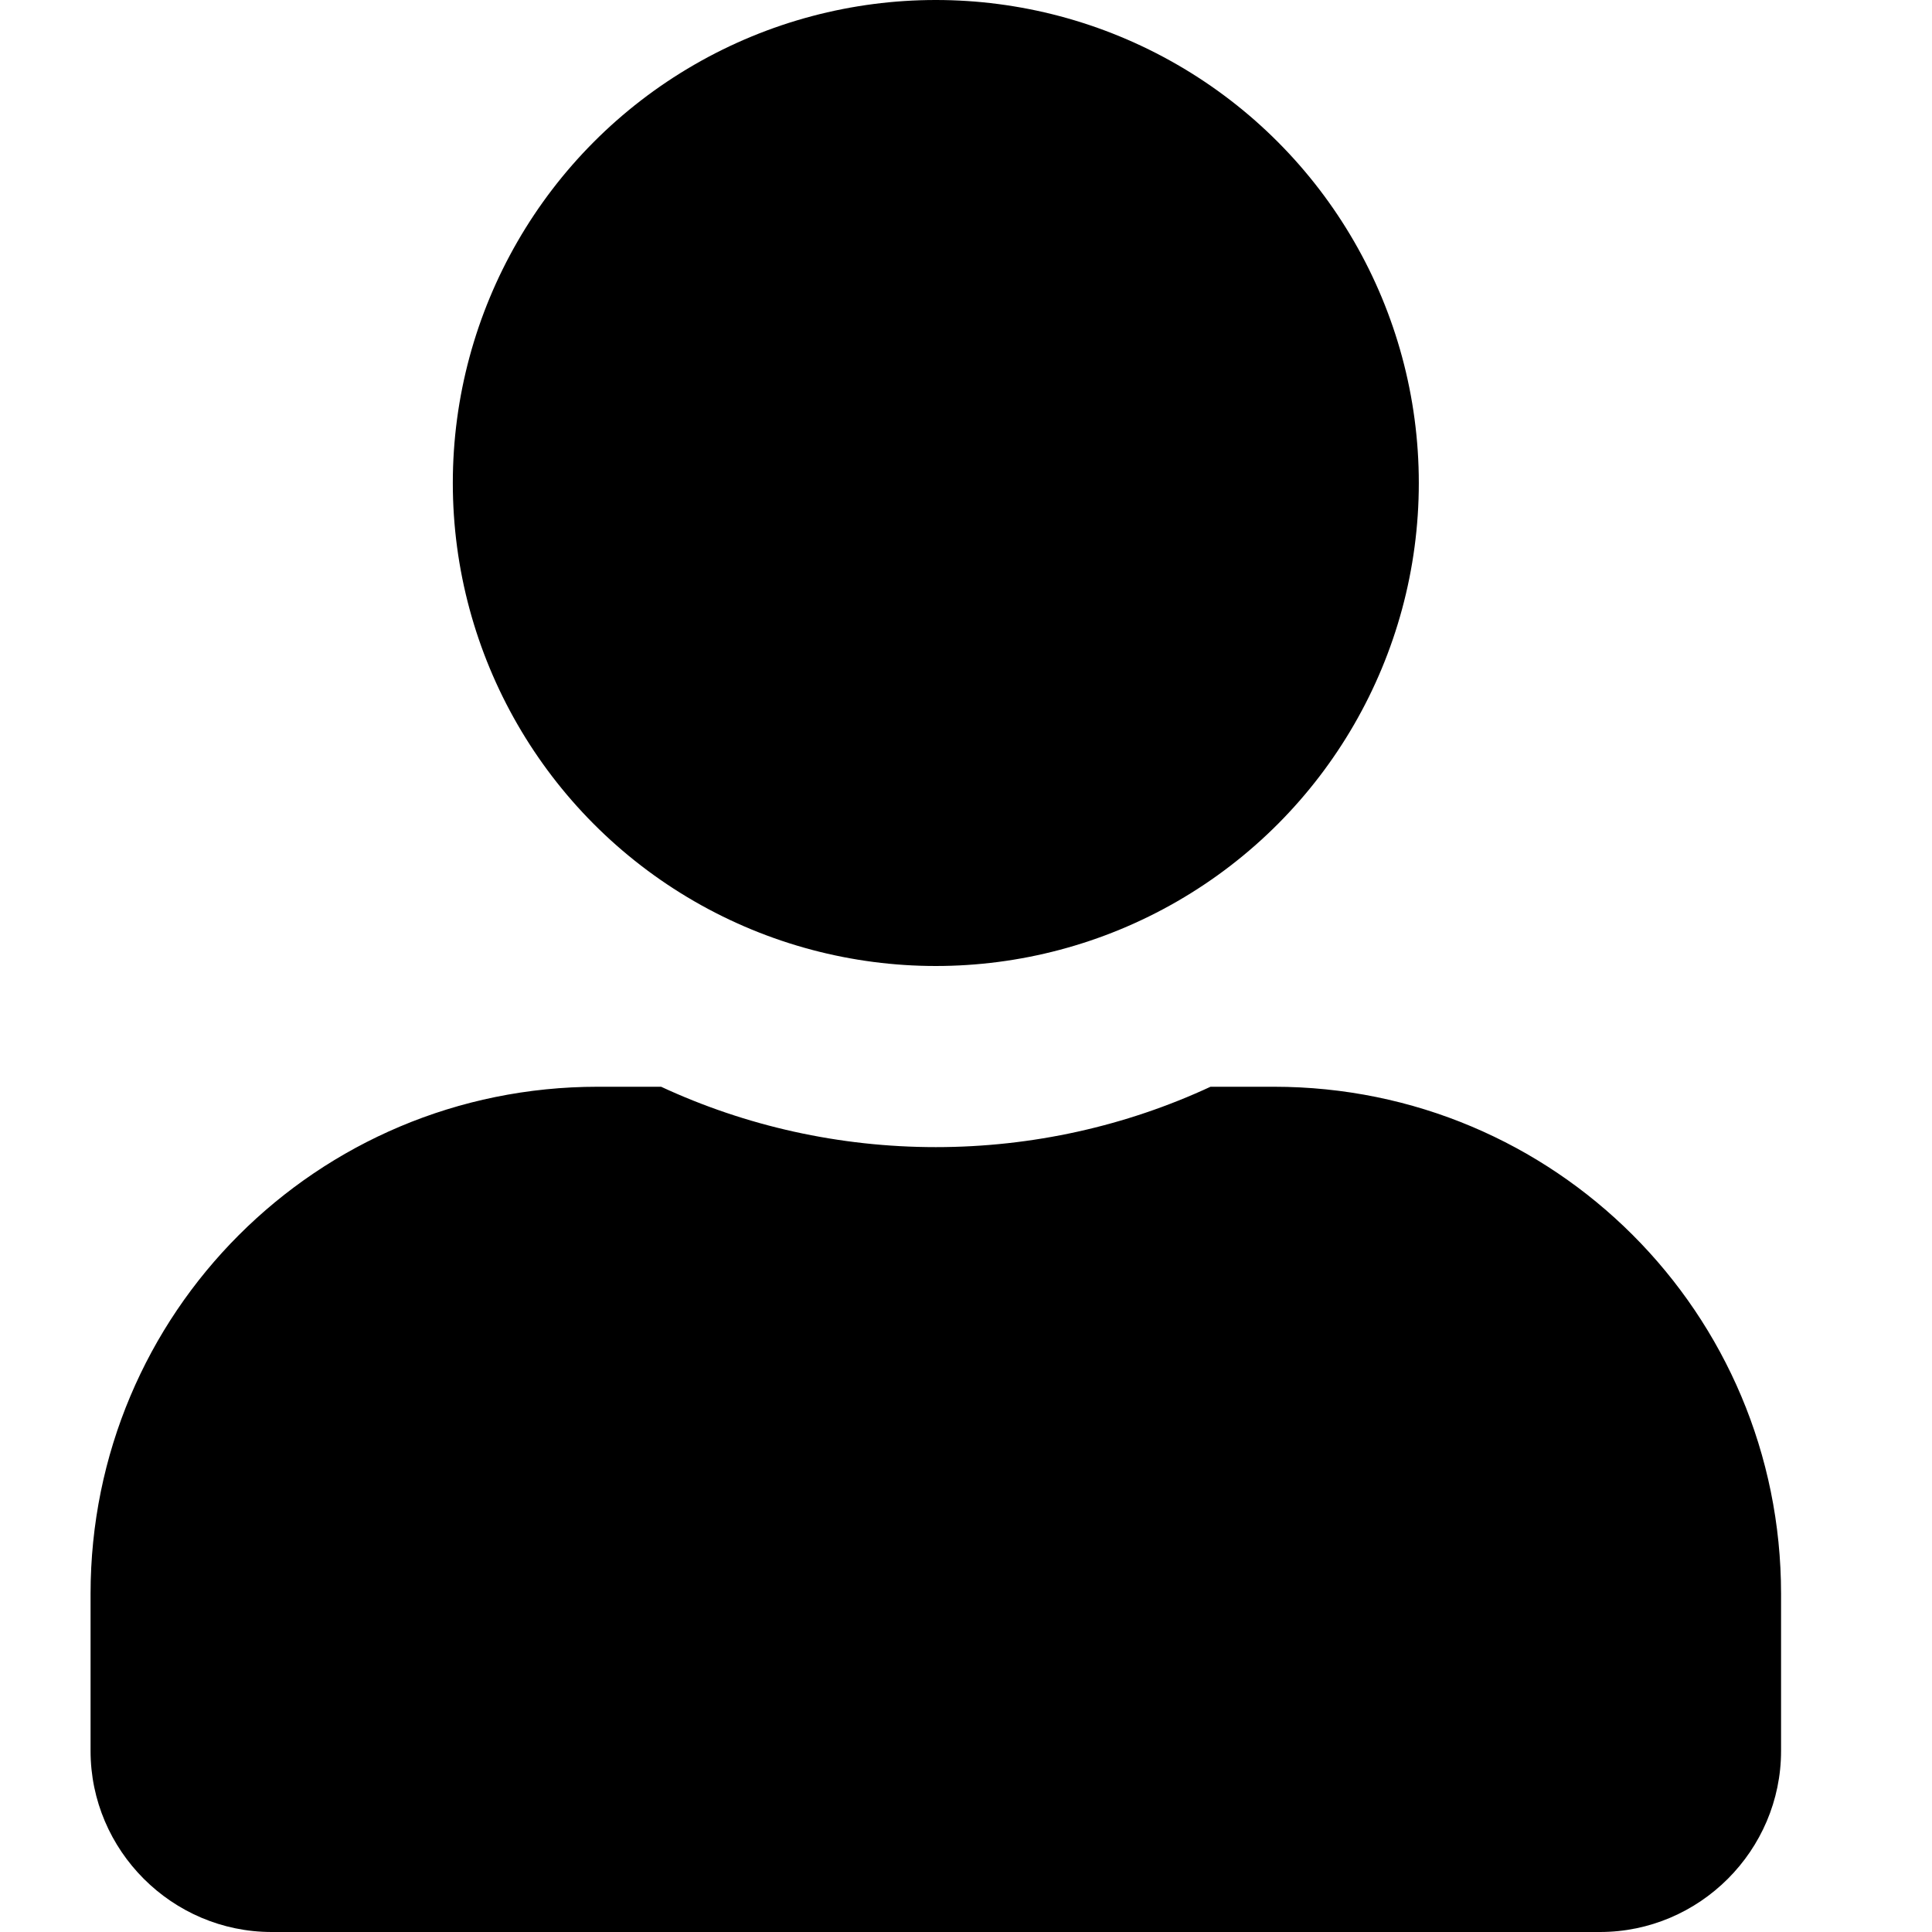 <?xml version="1.0" encoding="utf-8"?>
<!-- Generator: Adobe Illustrator 22.0.0, SVG Export Plug-In . SVG Version: 6.00 Build 0)  -->
<svg version="1.1" id="Layer_1" xmlns="http://www.w3.org/2000/svg" xmlns:xlink="http://www.w3.org/1999/xlink" x="0px" y="0px"
	 viewBox="0 0 64 64" style="enable-background:new 0 0 64 64;" xml:space="preserve">
<g>
	<circle cx="31" cy="16" r="16"/>
	<path d="M42.2,36h-2.1c-2.8,1.3-5.9,2-9.1,2s-6.3-0.7-9.1-2h-2.1C10.5,36,3,43.5,3,52.8V58c0,3.3,2.7,6,6,6h44c3.3,0,6-2.7,6-6
		v-5.2C59,43.5,51.5,36,42.2,36z"/>
</g>
</svg>

